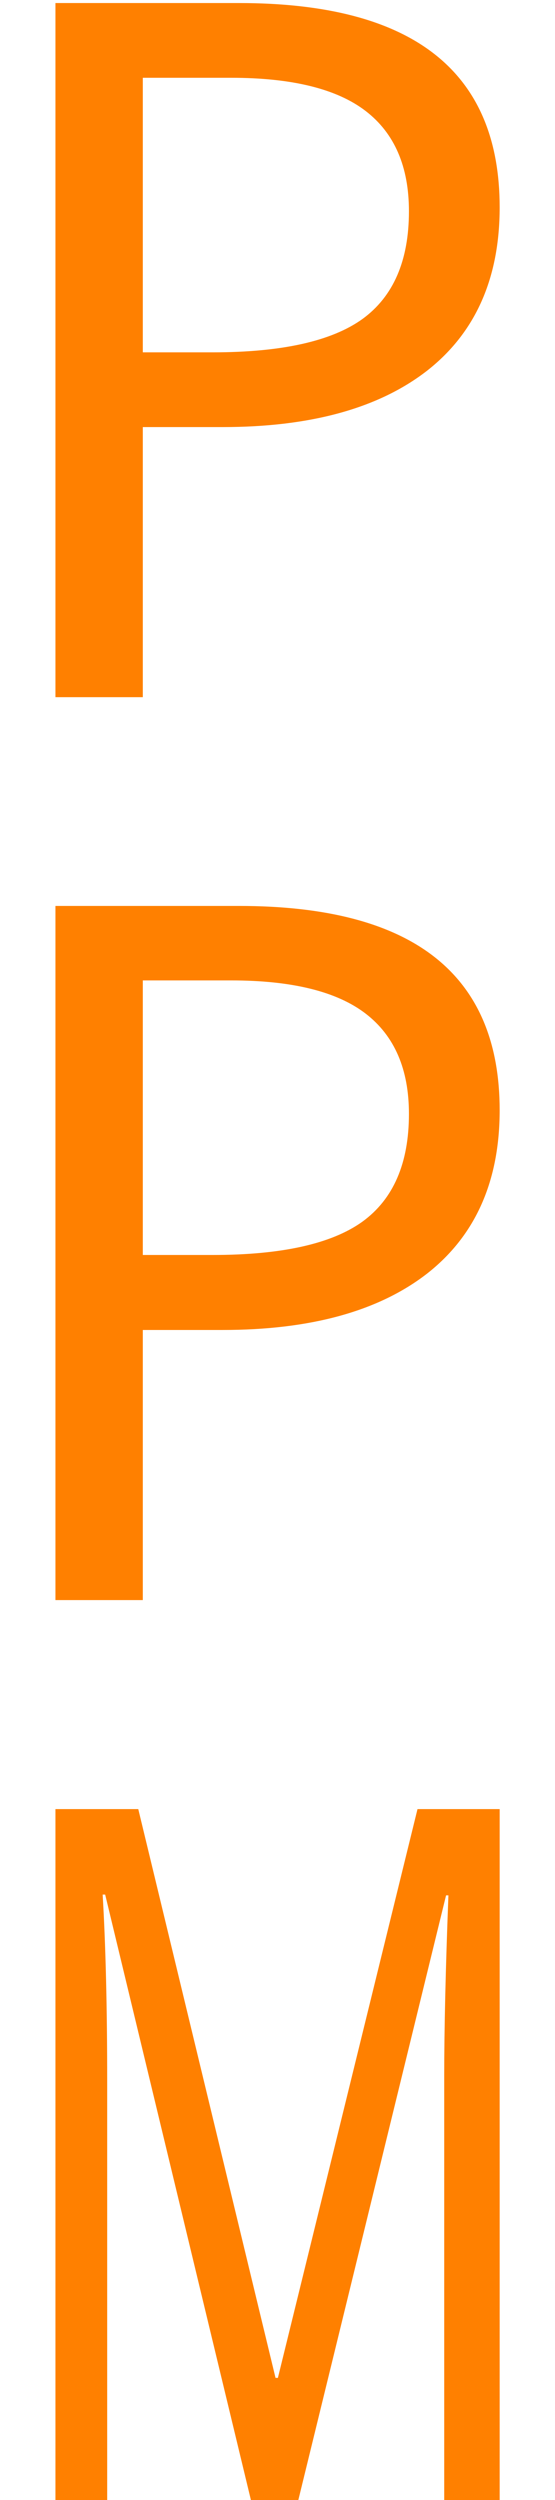 <?xml version="1.0" encoding="UTF-8" standalone="no"?>
<!-- Created with Inkscape (http://www.inkscape.org/) -->

<svg
   width="10"
   height="45"
   viewBox="0 0 2.646 11.906"
   version="1.1"
   id="svg1"
   inkscape:version="1.3 (0e150ed, 2023-07-21)"
   sodipodi:docname="co2.svg"
   xml:space="preserve"
   xmlns:inkscape="http://www.inkscape.org/namespaces/inkscape"
   xmlns:sodipodi="http://sodipodi.sourceforge.net/DTD/sodipodi-0.dtd"
   xmlns="http://www.w3.org/2000/svg"
   xmlns:svg="http://www.w3.org/2000/svg"><sodipodi:namedview
     id="namedview1"
     pagecolor="#808080"
     bordercolor="#666666"
     borderopacity="1.0"
     inkscape:showpageshadow="2"
     inkscape:pageopacity="0.0"
     inkscape:pagecheckerboard="0"
     inkscape:deskcolor="#d1d1d1"
     inkscape:document-units="mm"
     inkscape:zoom="24.377792"
     inkscape:cx="5.004555"
     inkscape:cy="22.499987"
     inkscape:window-width="1664"
     inkscape:window-height="1248"
     inkscape:window-x="3016"
     inkscape:window-y="25"
     inkscape:window-maximized="0"
     inkscape:current-layer="layer1"
     showgrid="true"><inkscape:grid
       id="grid1"
       units="px"
       originx="0"
       originy="15"
       spacingx="0.265"
       spacingy="0.265"
       empcolor="#0099e5"
       empopacity="0.302"
       color="#0099e5"
       opacity="0.149"
       empspacing="5"
       dotted="false"
       gridanglex="30"
       gridanglez="30"
       visible="true" /></sodipodi:namedview><defs
     id="defs1" /><g
     inkscape:label="Layer 1"
     inkscape:groupmode="layer"
     id="layer1"
     transform="translate(0,-285.094)"><path
       id="text3-5-1"
       style="font-size:3.708px;line-height:1.25;stroke-width:0.093;fill:#ff8000;fill-opacity:1"
       transform="scale(0.801,1.249)"
       d="M 1.498,237.803 0.626,235.482 H 0.611 q 0.027,0.29 0.027,0.715 v 1.606 H 0.33 v -2.647 h 0.493 l 0.817,2.169 h 0.014 l 0.831,-2.169 h 0.489 v 2.647 H 2.644 v -1.628 q 0,-0.272 0.025,-0.69 H 2.655 l -0.884,2.318 z m 1.476,-5.312 q 0,0.406 -0.432,0.623 -0.432,0.215 -1.217,0.215 H 0.85 v 1.03 H 0.33 v -2.647 H 1.423 q 1.551,0 1.551,0.779 z m -2.124,0.552 H 1.265 q 0.616,0 0.892,-0.127 0.277,-0.129 0.277,-0.411 0,-0.255 -0.257,-0.382 -0.257,-0.127 -0.802,-0.127 H 0.85 Z m 2.124,-3.995 q 0,0.406 -0.432,0.623 -0.432,0.215 -1.217,0.215 H 0.85 v 1.03 H 0.33 v -2.647 H 1.423 q 1.551,0 1.551,0.779 z M 0.85,229.601 H 1.265 q 0.616,0 0.892,-0.127 0.277,-0.129 0.277,-0.411 0,-0.255 -0.257,-0.382 -0.257,-0.127 -0.802,-0.127 H 0.85 Z" /></g></svg>
